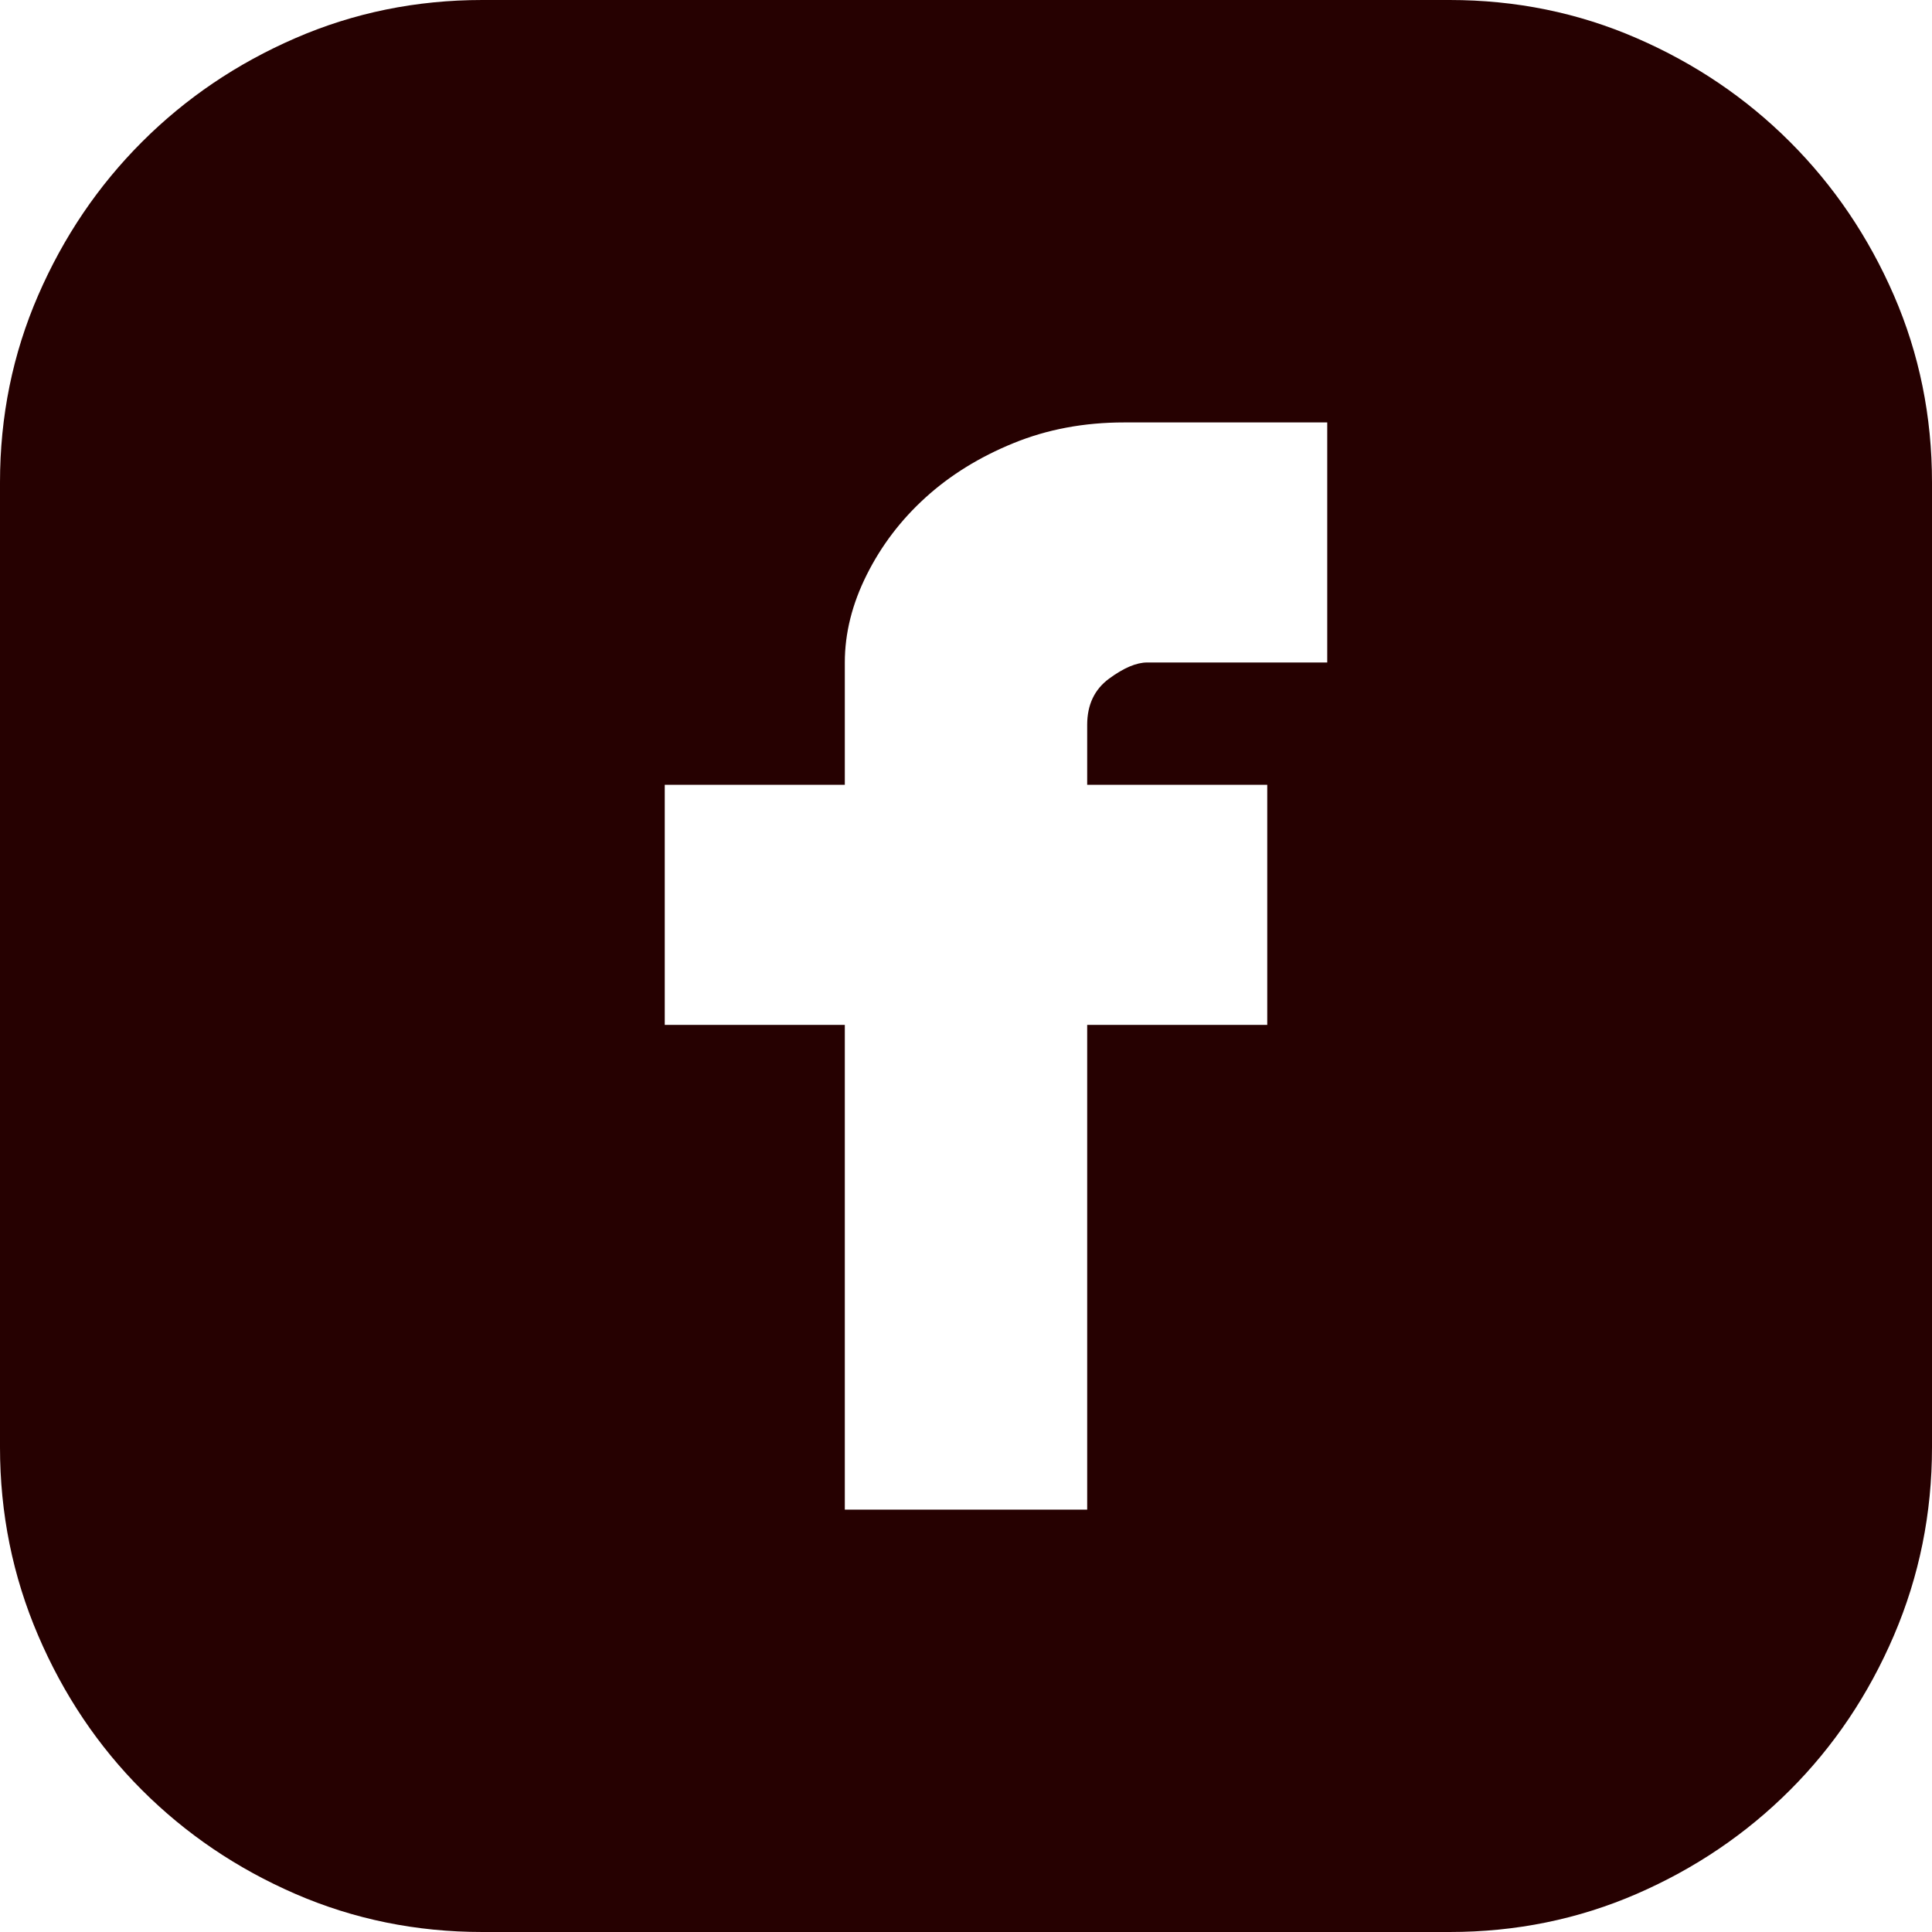 <svg width="40" height="40" viewBox="0 0 40 40" fill="none" xmlns="http://www.w3.org/2000/svg">
<path d="M30.012 0C31.382 0 32.672 0.263 33.883 0.789C35.094 1.314 36.153 2.031 37.061 2.939C37.969 3.847 38.686 4.906 39.212 6.117C39.737 7.328 40 8.618 40 9.988V29.964C40 31.334 39.737 32.632 39.212 33.859C38.686 35.086 37.969 36.153 37.061 37.061C36.153 37.969 35.094 38.686 33.883 39.212C32.672 39.737 31.382 40 30.012 40H9.988C8.618 40 7.328 39.737 6.117 39.212C4.906 38.686 3.847 37.969 2.939 37.061C2.031 36.153 1.314 35.086 0.789 33.859C0.263 32.632 0 31.334 0 29.964V9.988C0 8.618 0.263 7.328 0.789 6.117C1.314 4.906 2.031 3.847 2.939 2.939C3.847 2.031 4.906 1.314 6.117 0.789C7.328 0.263 8.618 0 9.988 0H30.012ZM27.479 8.746H23.274C22.445 8.746 21.681 8.889 20.98 9.176C20.279 9.462 19.673 9.837 19.164 10.299C18.654 10.761 18.248 11.294 17.945 11.9C17.642 12.505 17.491 13.11 17.491 13.716V16.248H13.763V21.219H17.491V31.255H22.509V21.219H26.237V16.248H22.509V15.006C22.509 14.592 22.66 14.273 22.963 14.05C23.266 13.827 23.529 13.716 23.752 13.716H27.479V8.746Z" fill="#260101"/>
</svg>
